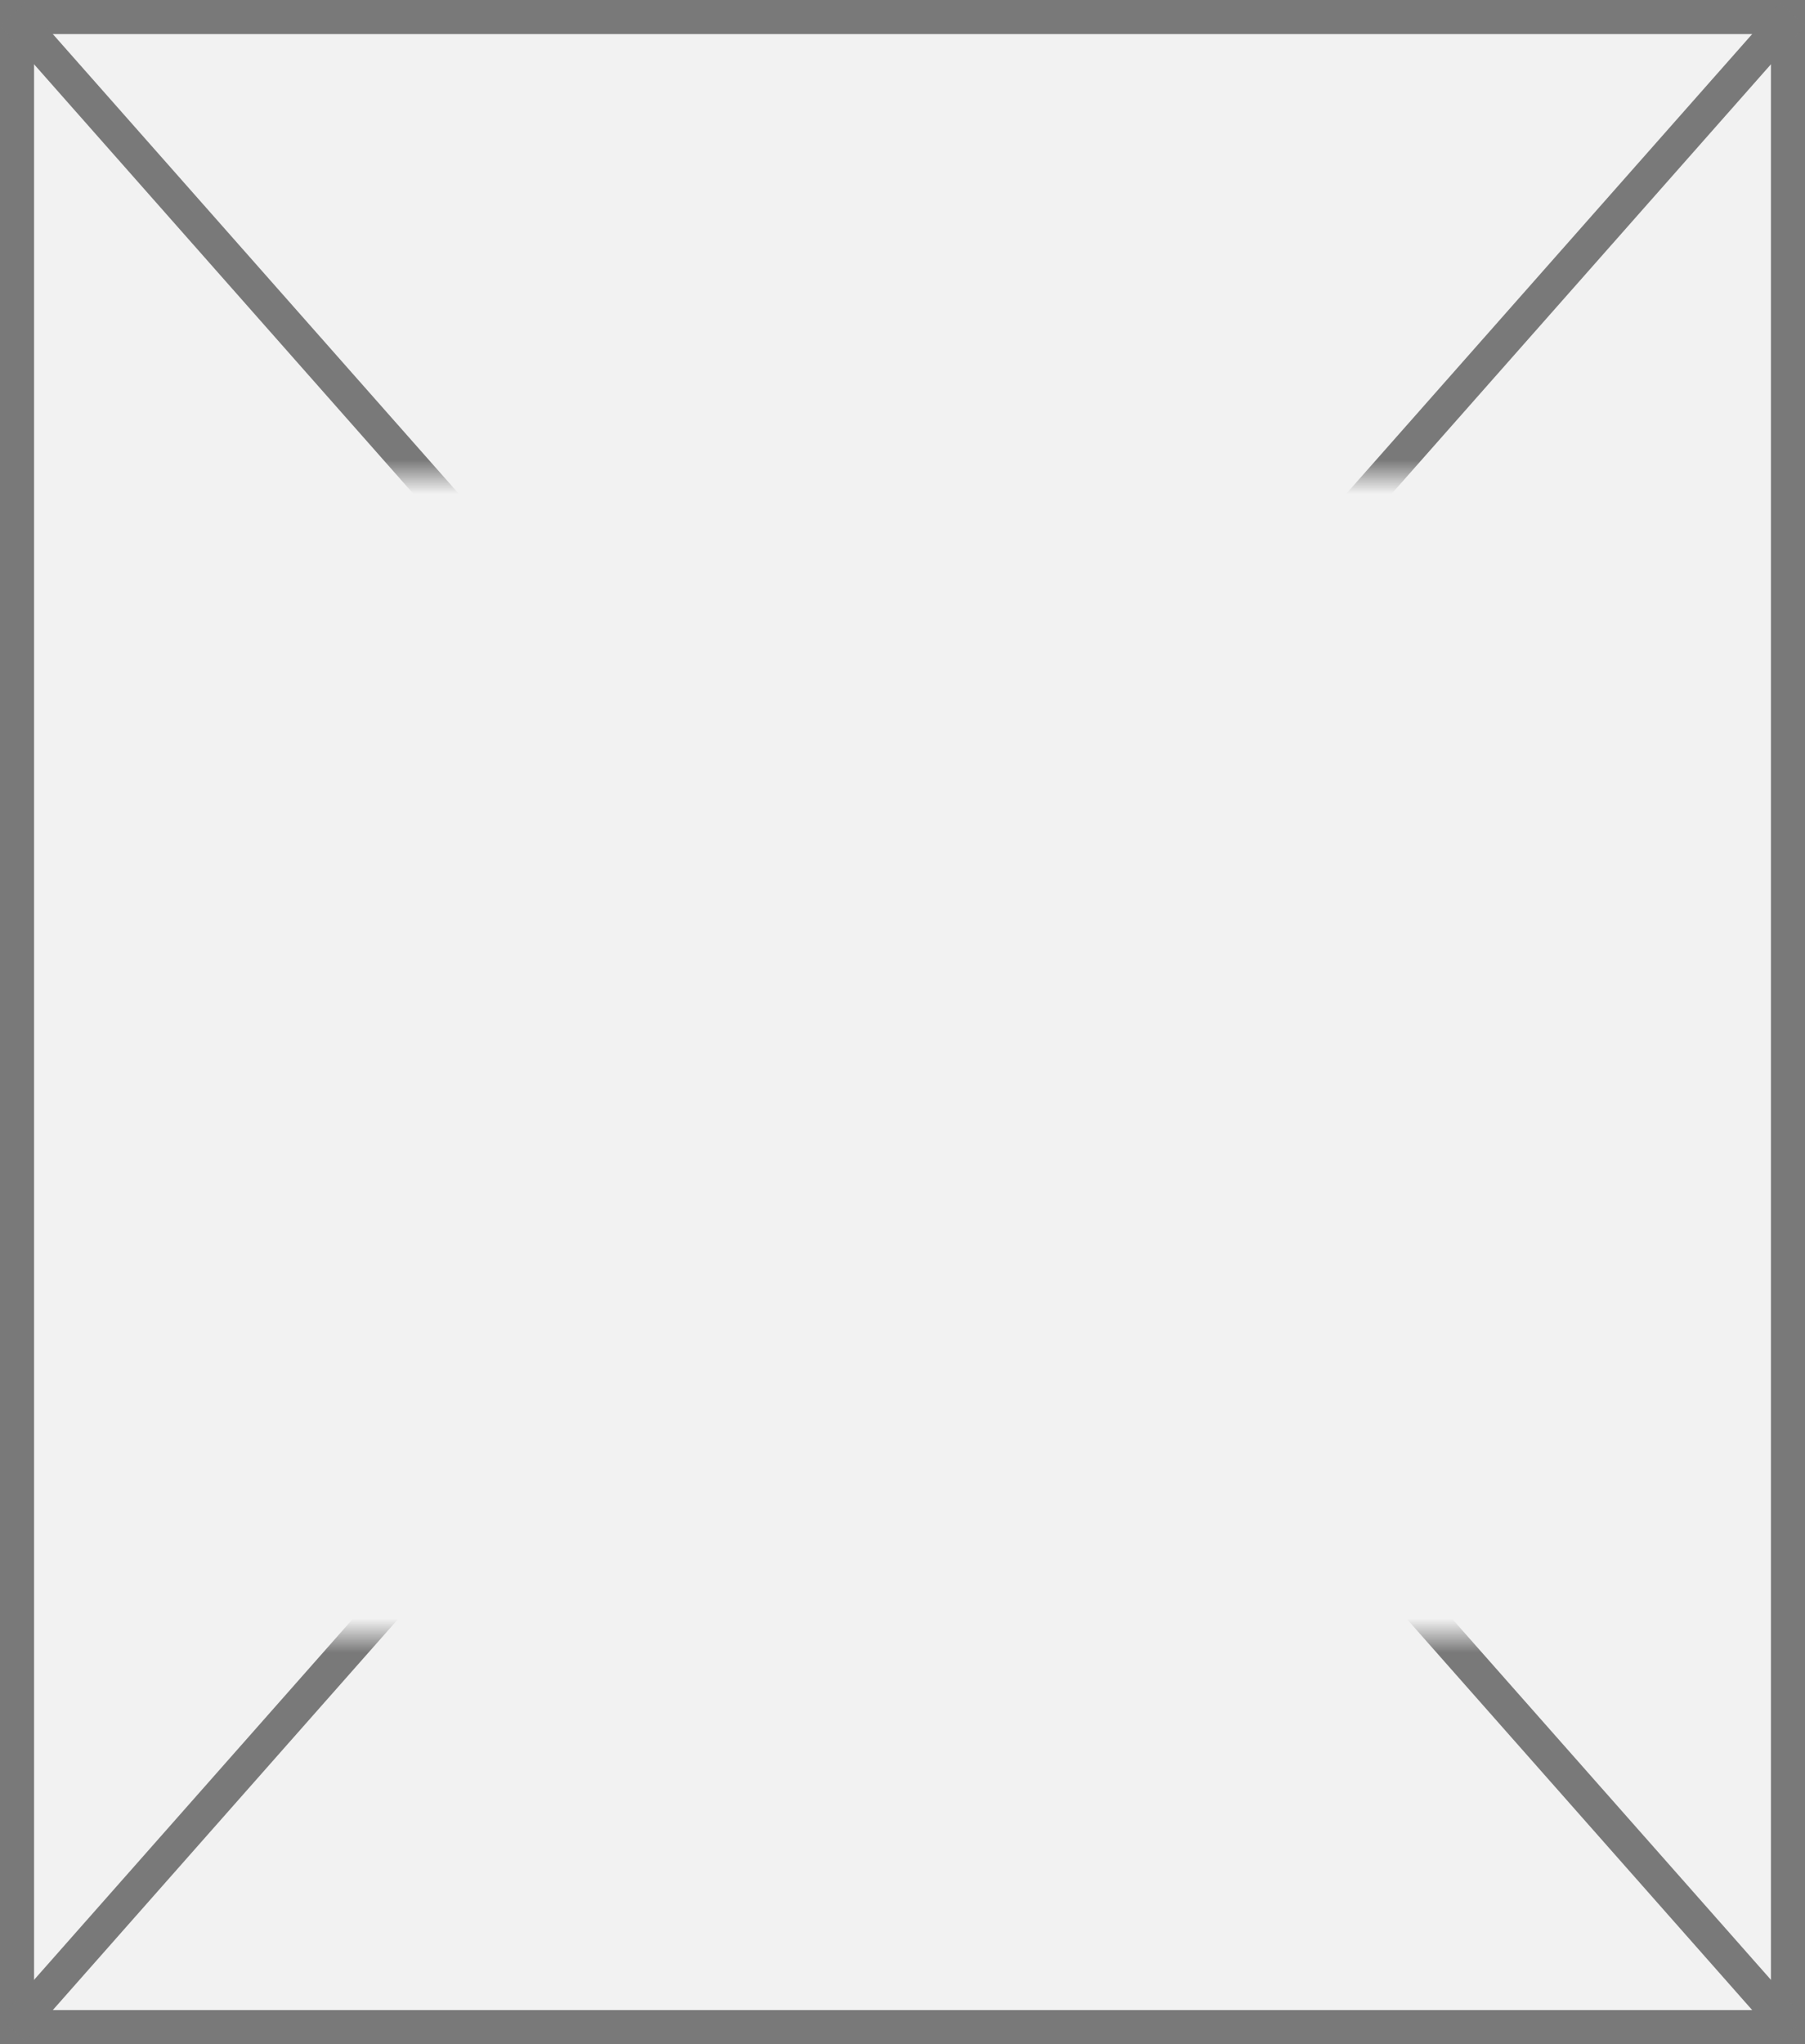 ﻿<?xml version="1.0" encoding="utf-8"?>
<svg version="1.1" xmlns:xlink="http://www.w3.org/1999/xlink" width="53px" height="60px" xmlns="http://www.w3.org/2000/svg">
  <rect width="100%" height="100%" fill="#333333" stroke="none"/>
  <defs>
    <mask fill="white" id="clip1">
      <path d="M 39 72  L 92 72  L 92 106  L 39 106  Z M 38 58  L 91 58  L 91 118  L 38 118  Z " fill-rule="evenodd" />
    </mask>
  </defs>
  <g transform="matrix(1 0 0 1 -38 -58 )">
    <path d="M 38.5 58.5  L 90.5 58.5  L 90.5 117.5  L 38.5 117.5  L 38.5 58.5  Z " fill-rule="nonzero" fill="#f2f2f2" stroke="none" />
    <path d="M 38.5 58.5  L 90.5 58.5  L 90.5 117.5  L 38.5 117.5  L 38.5 58.5  Z " stroke-width="1" stroke="#797979" fill="none" />
    <path d="M 38.375 58.424  L 90.625 117.576  M 90.625 58.424  L 38.375 117.576  " stroke-width="1" stroke="#797979" fill="none" mask="url(#clip1)" />
  </g>
</svg>